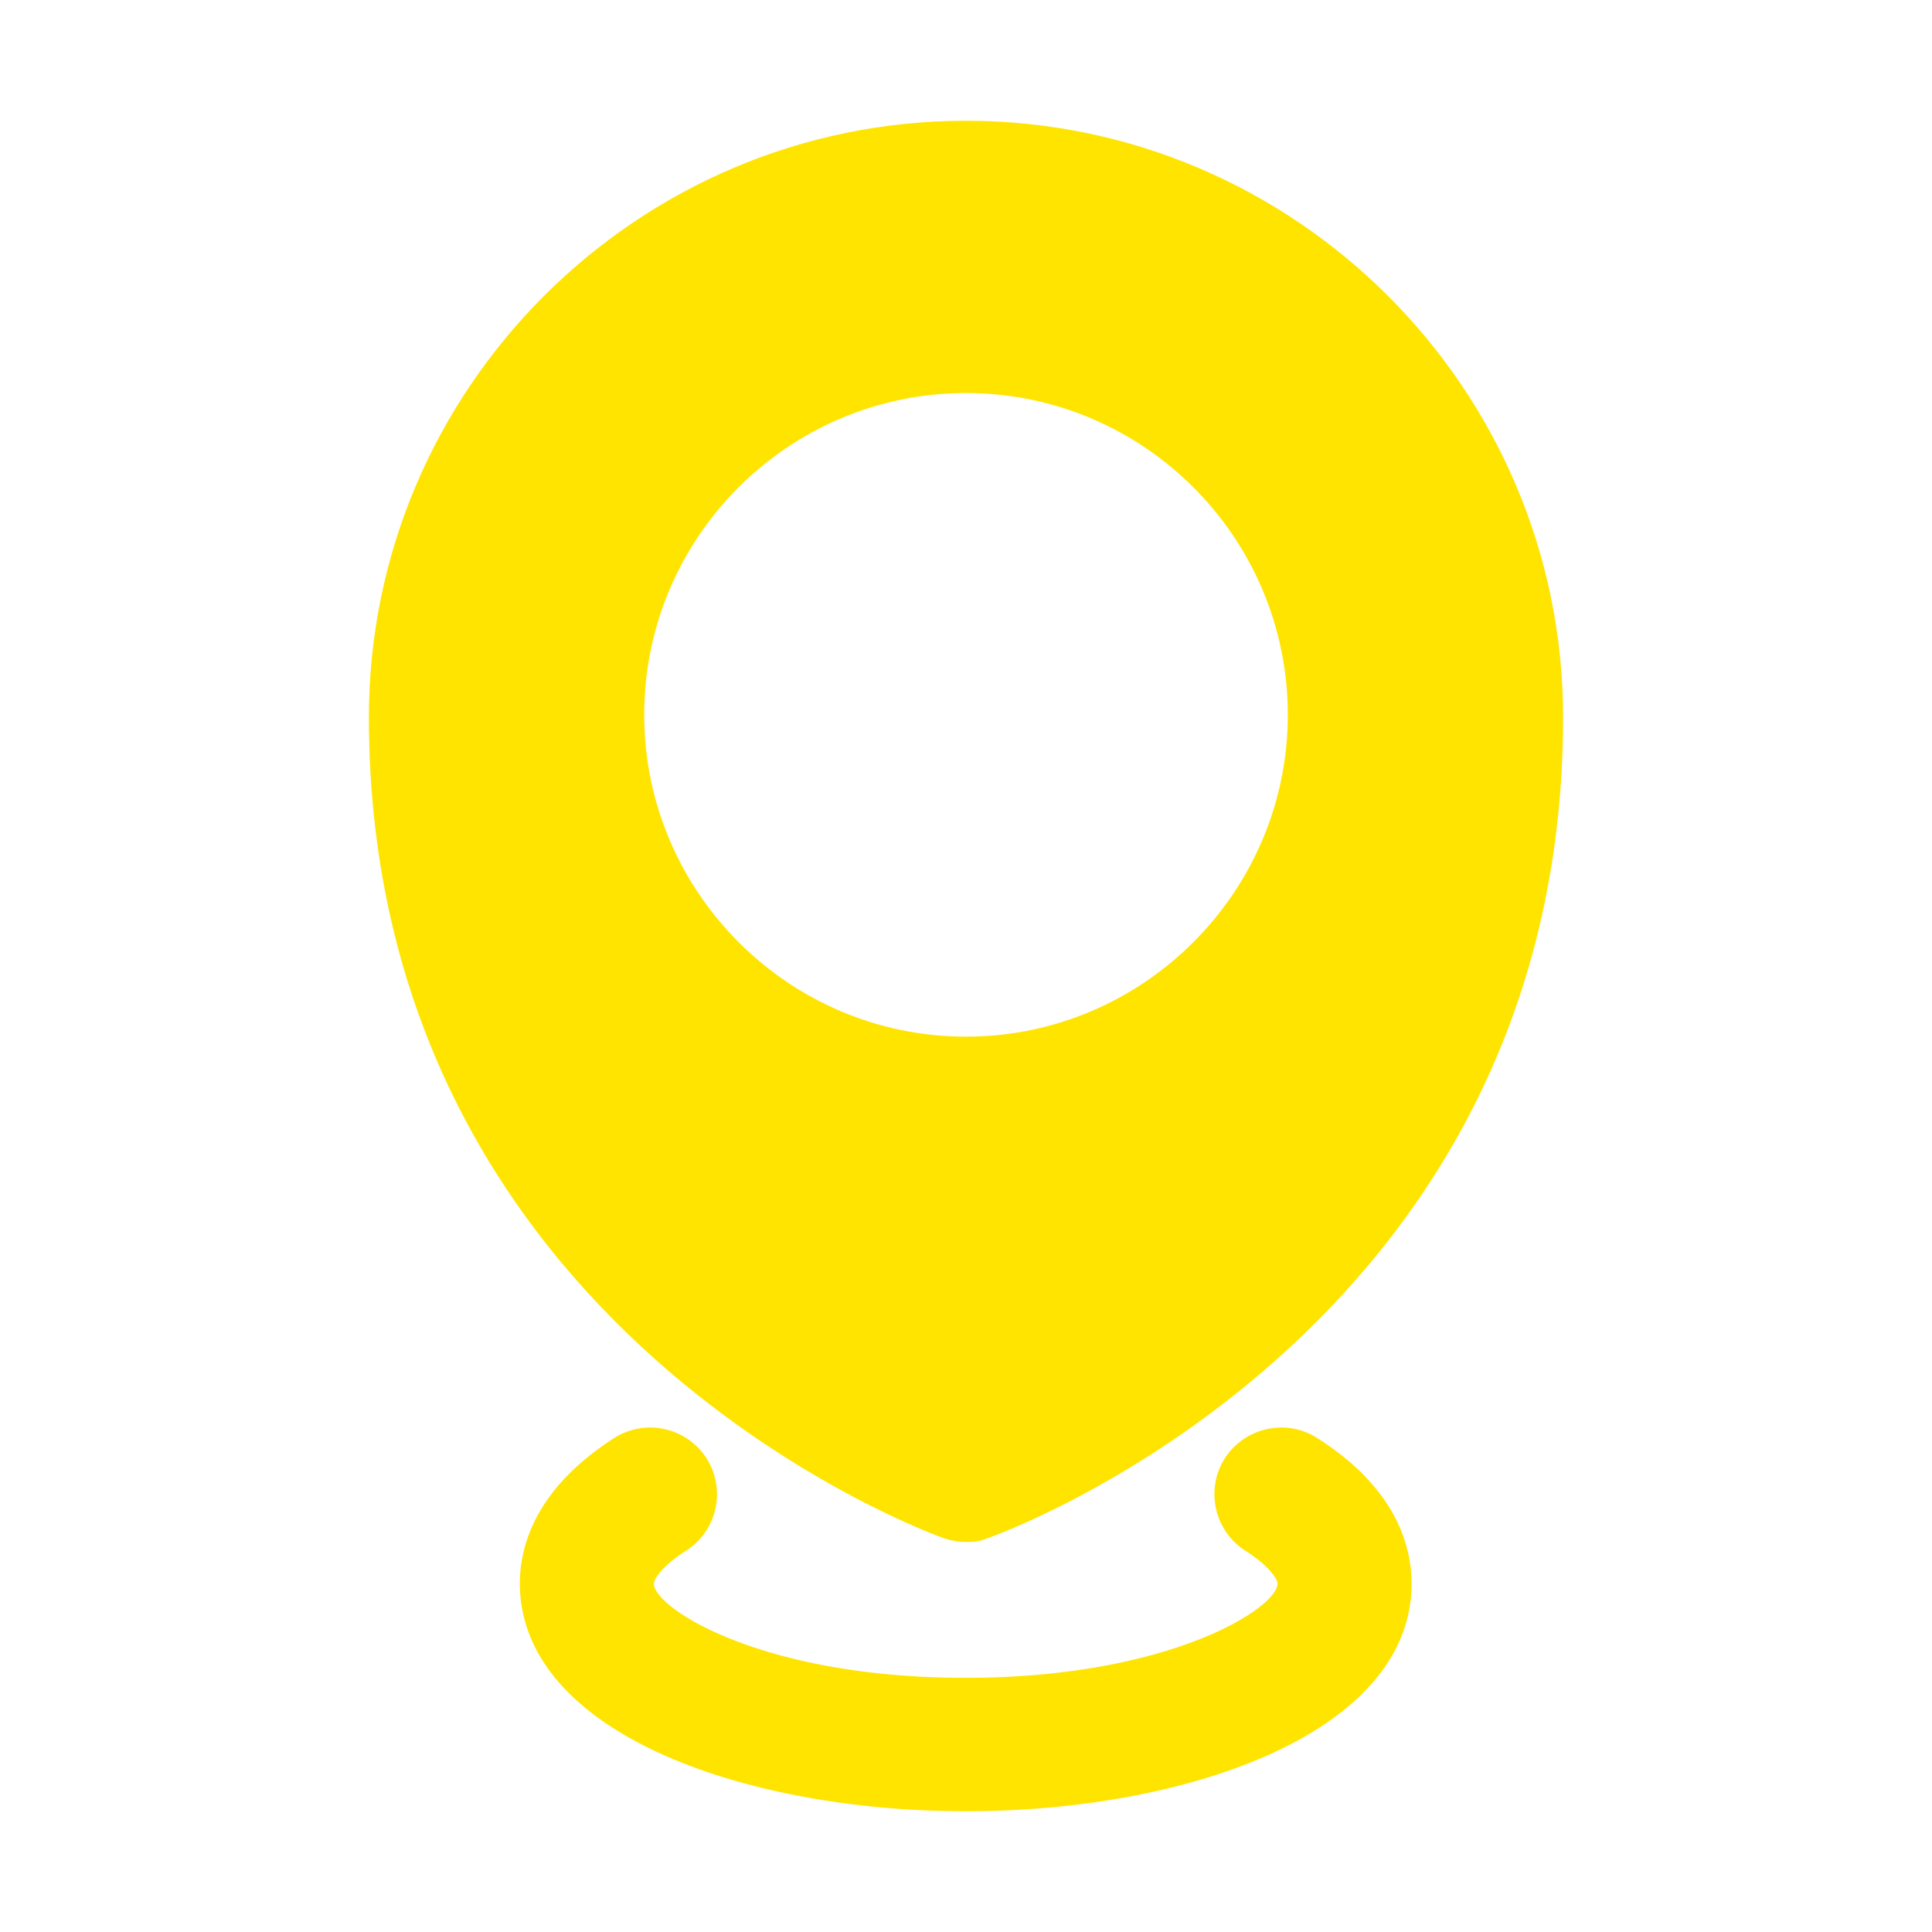 <svg viewBox="0 0 32 32" xmlns="http://www.w3.org/2000/svg"><g fill="#ffe400"><path d="M15.64 25.48c.12.04.24.06.36.06s.24-.01.35-.06c.1-.03 9.54-3.37 9.54-13.6C25.89 6.44 21.45 2 16 2s-9.89 4.44-9.89 9.88c0 10.23 9.44 13.57 9.53 13.6zM16 6.51c2.94 0 5.33 2.39 5.33 5.33 0 2.93-2.39 5.33-5.33 5.33s-5.33-2.4-5.33-5.33c0-2.94 2.39-5.33 5.33-5.33z"/><path d="M21.82 23.82c-.51-.33-1.2-.18-1.53.33-.33.51-.18 1.2.33 1.53.41.26.54.48.54.55 0 .4-1.78 1.56-5.17 1.56-3.39 0-5.16-1.16-5.16-1.56 0-.07.13-.29.54-.55.51-.33.66-1.01.33-1.53a1.11 1.11 0 00-1.53-.33c-1.29.83-1.56 1.77-1.56 2.41C8.62 28.7 12.33 30 16 30c3.67 0 7.38-1.3 7.38-3.77 0-.64-.27-1.59-1.56-2.41z"/></g></svg>